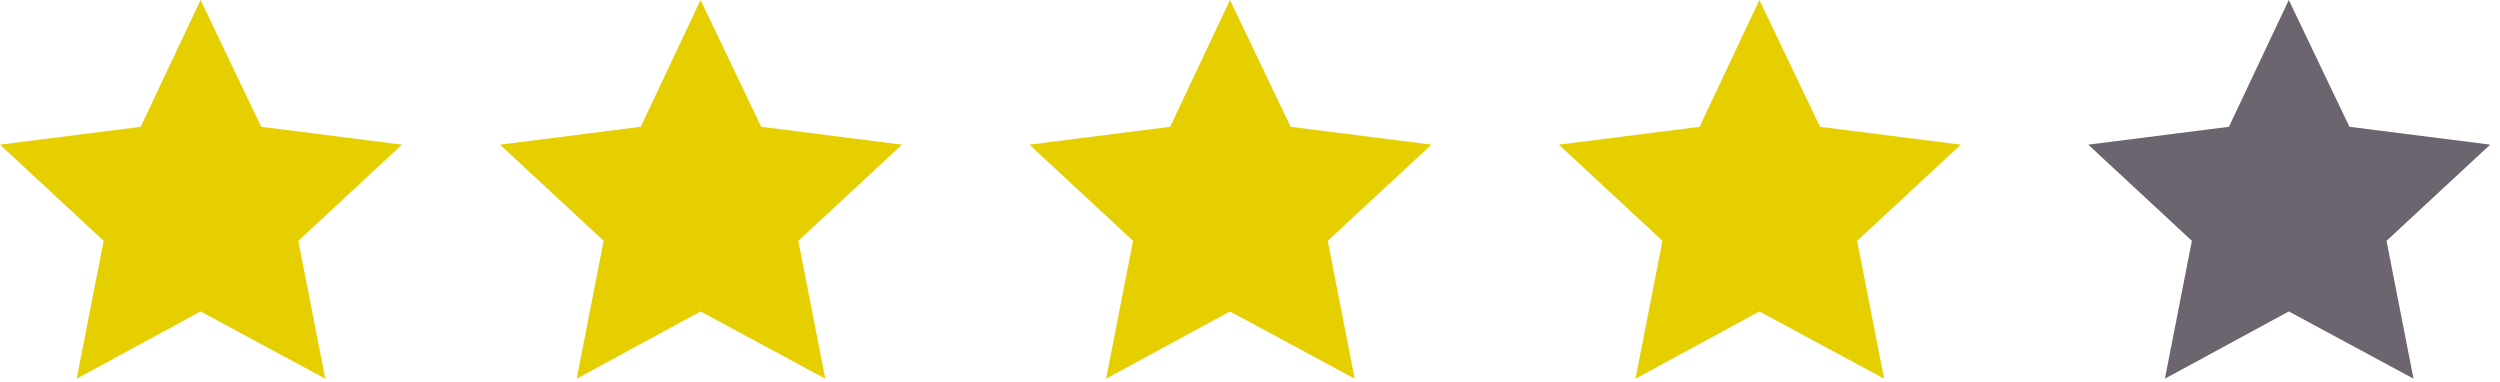 <svg width="85" height="13" viewBox="0 0 85 13" fill="none" xmlns="http://www.w3.org/2000/svg">
<path d="M6.819 0L4.784 4.311L0 4.918L3.524 8.188L2.607 12.875L6.819 10.589L11.059 12.875L10.142 8.188L13.666 4.918L8.881 4.311L6.819 0Z" fill="#E6CF00"/>
<path d="M23.819 0L21.785 4.311L17 4.918L20.524 8.188L19.607 12.875L23.819 10.589L28.059 12.875L27.142 8.188L30.666 4.918L25.881 4.311L23.819 0Z" fill="#E6CF00"/>
<path d="M41.819 0L39.785 4.311L35 4.918L38.524 8.188L37.607 12.875L41.819 10.589L46.059 12.875L45.142 8.188L48.666 4.918L43.881 4.311L41.819 0Z" fill="#E6CF00"/>
<path d="M59.819 0L57.785 4.311L53 4.918L56.524 8.188L55.607 12.875L59.819 10.589L64.059 12.875L63.142 8.188L66.666 4.918L61.881 4.311L59.819 0Z" fill="#E6CF00"/>
<path d="M77.819 0L75.784 4.311L71 4.918L74.524 8.188L73.607 12.875L77.819 10.589L82.059 12.875L81.142 8.188L84.666 4.918L79.881 4.311L77.819 0Z" fill="#6C646F"/>
</svg>

